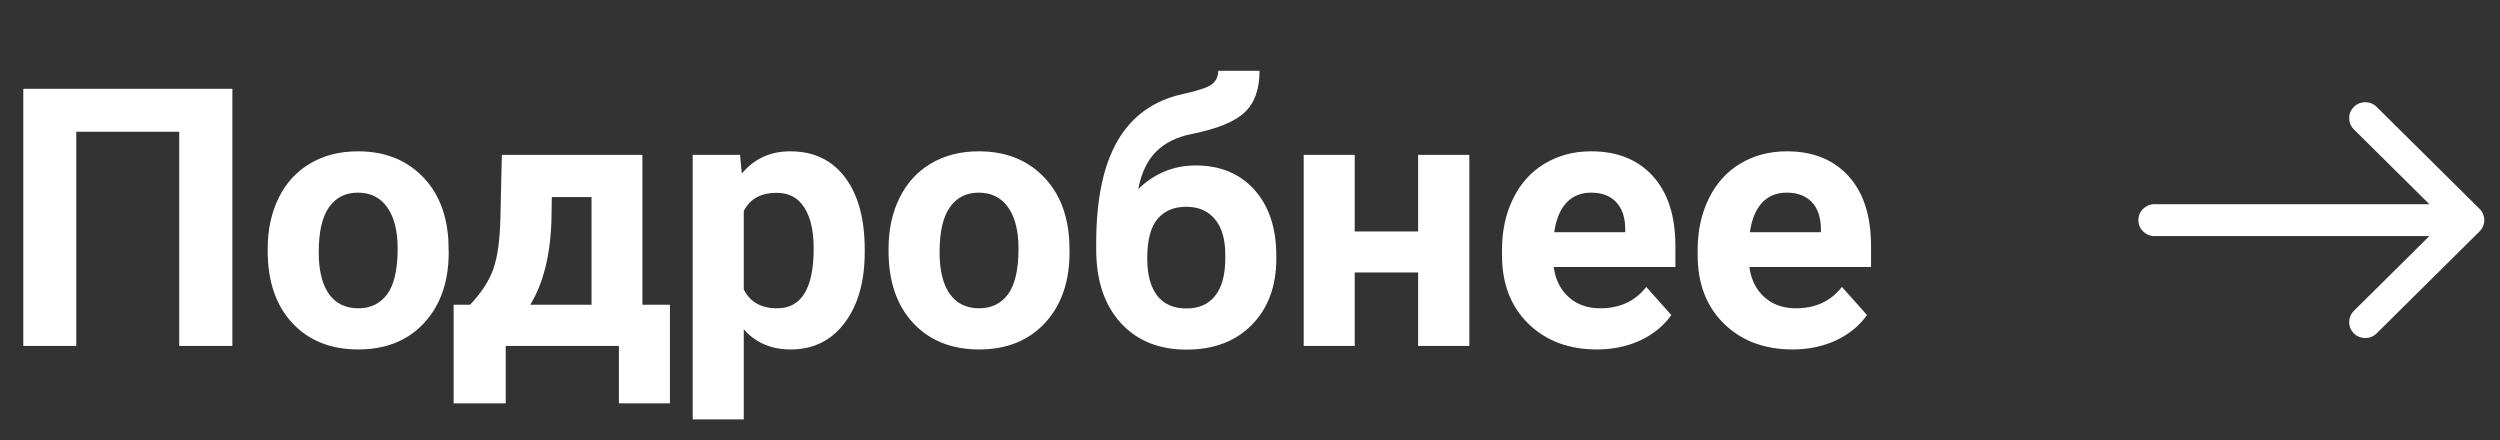 <svg width="159" height="28" viewBox="0 0 159 28" fill="none" xmlns="http://www.w3.org/2000/svg">
<rect x="0" y="0" width="159" height="28" fill="#333333" stroke="none"/>
<path d="M14.779 22H11.399V8.377H4.852V22H1.482V5.648H14.779V22ZM17.025 15.812C17.025 14.607 17.258 13.532 17.722 12.589C18.186 11.646 18.852 10.915 19.721 10.399C20.597 9.882 21.611 9.624 22.764 9.624C24.404 9.624 25.74 10.126 26.773 11.129C27.814 12.132 28.394 13.495 28.514 15.217L28.537 16.048C28.537 17.912 28.016 19.41 26.976 20.54C25.935 21.663 24.539 22.225 22.787 22.225C21.035 22.225 19.635 21.663 18.586 20.54C17.546 19.417 17.025 17.89 17.025 15.958V15.812ZM20.271 16.048C20.271 17.201 20.488 18.084 20.922 18.698C21.357 19.305 21.978 19.608 22.787 19.608C23.573 19.608 24.187 19.308 24.628 18.709C25.07 18.103 25.291 17.137 25.291 15.812C25.291 14.681 25.07 13.806 24.628 13.184C24.187 12.563 23.565 12.252 22.764 12.252C21.971 12.252 21.357 12.563 20.922 13.184C20.488 13.798 20.271 14.753 20.271 16.048ZM29.895 19.383C30.629 18.605 31.127 17.834 31.389 17.07C31.651 16.306 31.797 15.224 31.827 13.824L31.917 9.849H40.856V19.383H42.608V25.65H39.363V22H32.164V25.65H28.851V19.383H29.895ZM33.725 19.383H37.622V12.533H35.095L35.073 13.993C35.005 16.224 34.556 18.021 33.725 19.383ZM54.996 16.037C54.996 17.908 54.569 19.41 53.715 20.54C52.869 21.663 51.724 22.225 50.279 22.225C49.051 22.225 48.059 21.798 47.303 20.944V26.672H44.057V9.849H47.067L47.179 11.039C47.965 10.096 48.991 9.624 50.256 9.624C51.754 9.624 52.918 10.178 53.749 11.286C54.58 12.394 54.996 13.921 54.996 15.868V16.037ZM51.75 15.801C51.75 14.67 51.548 13.798 51.144 13.184C50.747 12.57 50.166 12.263 49.403 12.263C48.385 12.263 47.685 12.652 47.303 13.431V18.406C47.7 19.207 48.407 19.608 49.425 19.608C50.975 19.608 51.75 18.339 51.75 15.801ZM56.512 15.812C56.512 14.607 56.744 13.532 57.208 12.589C57.672 11.646 58.339 10.915 59.207 10.399C60.083 9.882 61.097 9.624 62.251 9.624C63.89 9.624 65.227 10.126 66.26 11.129C67.3 12.132 67.881 13.495 68.001 15.217L68.023 16.048C68.023 17.912 67.503 19.41 66.462 20.54C65.421 21.663 64.025 22.225 62.273 22.225C60.521 22.225 59.121 21.663 58.073 20.54C57.032 19.417 56.512 17.89 56.512 15.958V15.812ZM59.757 16.048C59.757 17.201 59.974 18.084 60.409 18.698C60.843 19.305 61.464 19.608 62.273 19.608C63.059 19.608 63.673 19.308 64.115 18.709C64.556 18.103 64.777 17.137 64.777 15.812C64.777 14.681 64.556 13.806 64.115 13.184C63.673 12.563 63.052 12.252 62.251 12.252C61.457 12.252 60.843 12.563 60.409 13.184C59.974 13.798 59.757 14.753 59.757 16.048ZM76.053 10.523C77.61 10.523 78.853 11.039 79.781 12.072C80.71 13.105 81.174 14.509 81.174 16.284V16.441C81.174 18.193 80.657 19.597 79.624 20.652C78.591 21.708 77.202 22.236 75.457 22.236C73.706 22.236 72.309 21.667 71.269 20.529C70.235 19.383 69.719 17.83 69.719 15.868V15.329C69.734 12.596 70.194 10.459 71.1 8.916C72.013 7.367 73.384 6.39 75.21 5.985C76.169 5.776 76.787 5.57 77.064 5.368C77.341 5.158 77.479 4.87 77.479 4.503H80.107C80.107 5.678 79.789 6.562 79.152 7.153C78.523 7.745 77.4 8.201 75.783 8.523C74.825 8.718 74.069 9.096 73.515 9.658C72.961 10.219 72.586 11.009 72.392 12.027C73.425 11.024 74.645 10.523 76.053 10.523ZM75.435 13.15C74.664 13.15 74.058 13.409 73.616 13.925C73.181 14.442 72.964 15.28 72.964 16.441C72.964 17.474 73.178 18.264 73.605 18.811C74.031 19.35 74.649 19.619 75.457 19.619C76.244 19.619 76.85 19.353 77.277 18.822C77.704 18.29 77.921 17.508 77.928 16.475V16.205C77.928 15.209 77.707 14.453 77.266 13.937C76.831 13.412 76.221 13.15 75.435 13.15ZM93.449 22H90.192V17.328H86.16V22H82.915V9.849H86.16V14.723H90.192V9.849H93.449V22ZM101.557 22.225C99.775 22.225 98.323 21.678 97.2 20.585C96.084 19.492 95.526 18.036 95.526 16.216V15.902C95.526 14.681 95.762 13.592 96.234 12.634C96.706 11.668 97.372 10.927 98.233 10.41C99.101 9.886 100.09 9.624 101.198 9.624C102.86 9.624 104.166 10.148 105.117 11.196C106.076 12.245 106.555 13.731 106.555 15.655V16.98H98.817C98.922 17.774 99.236 18.41 99.76 18.889C100.292 19.368 100.962 19.608 101.771 19.608C103.021 19.608 103.998 19.155 104.702 18.249L106.296 20.035C105.81 20.724 105.151 21.262 104.32 21.652C103.489 22.034 102.568 22.225 101.557 22.225ZM101.187 12.252C100.543 12.252 100.019 12.469 99.614 12.903C99.217 13.338 98.963 13.959 98.851 14.768H103.365V14.509C103.35 13.79 103.156 13.236 102.781 12.847C102.407 12.45 101.875 12.252 101.187 12.252ZM114 22.225C112.219 22.225 110.766 21.678 109.643 20.585C108.528 19.492 107.97 18.036 107.97 16.216V15.902C107.97 14.681 108.206 13.592 108.677 12.634C109.149 11.668 109.815 10.927 110.676 10.41C111.545 9.886 112.533 9.624 113.641 9.624C115.303 9.624 116.61 10.148 117.561 11.196C118.519 12.245 118.998 13.731 118.998 15.655V16.98H111.26C111.365 17.774 111.68 18.41 112.204 18.889C112.735 19.368 113.405 19.608 114.214 19.608C115.464 19.608 116.441 19.155 117.145 18.249L118.74 20.035C118.253 20.724 117.594 21.262 116.763 21.652C115.932 22.034 115.011 22.225 114 22.225ZM113.63 12.252C112.986 12.252 112.462 12.469 112.058 12.903C111.661 13.338 111.406 13.959 111.294 14.768H115.809V14.509C115.794 13.79 115.599 13.236 115.225 12.847C114.85 12.45 114.319 12.252 113.63 12.252Z" fill="white"/>
<path d="M157.7 13.283L151.154 6.797C150.754 6.401 150.106 6.401 149.707 6.797C149.307 7.193 149.307 7.834 149.707 8.23L154.507 12.986H137.023C136.458 12.986 136 13.44 136 14C136 14.56 136.458 15.014 137.023 15.014H154.507L149.707 19.77C149.307 20.166 149.307 20.807 149.707 21.203C149.907 21.401 150.169 21.5 150.43 21.5C150.692 21.5 150.954 21.401 151.154 21.203L157.7 14.717C158.1 14.321 158.1 13.679 157.7 13.283Z" fill="white"/>
</svg>
